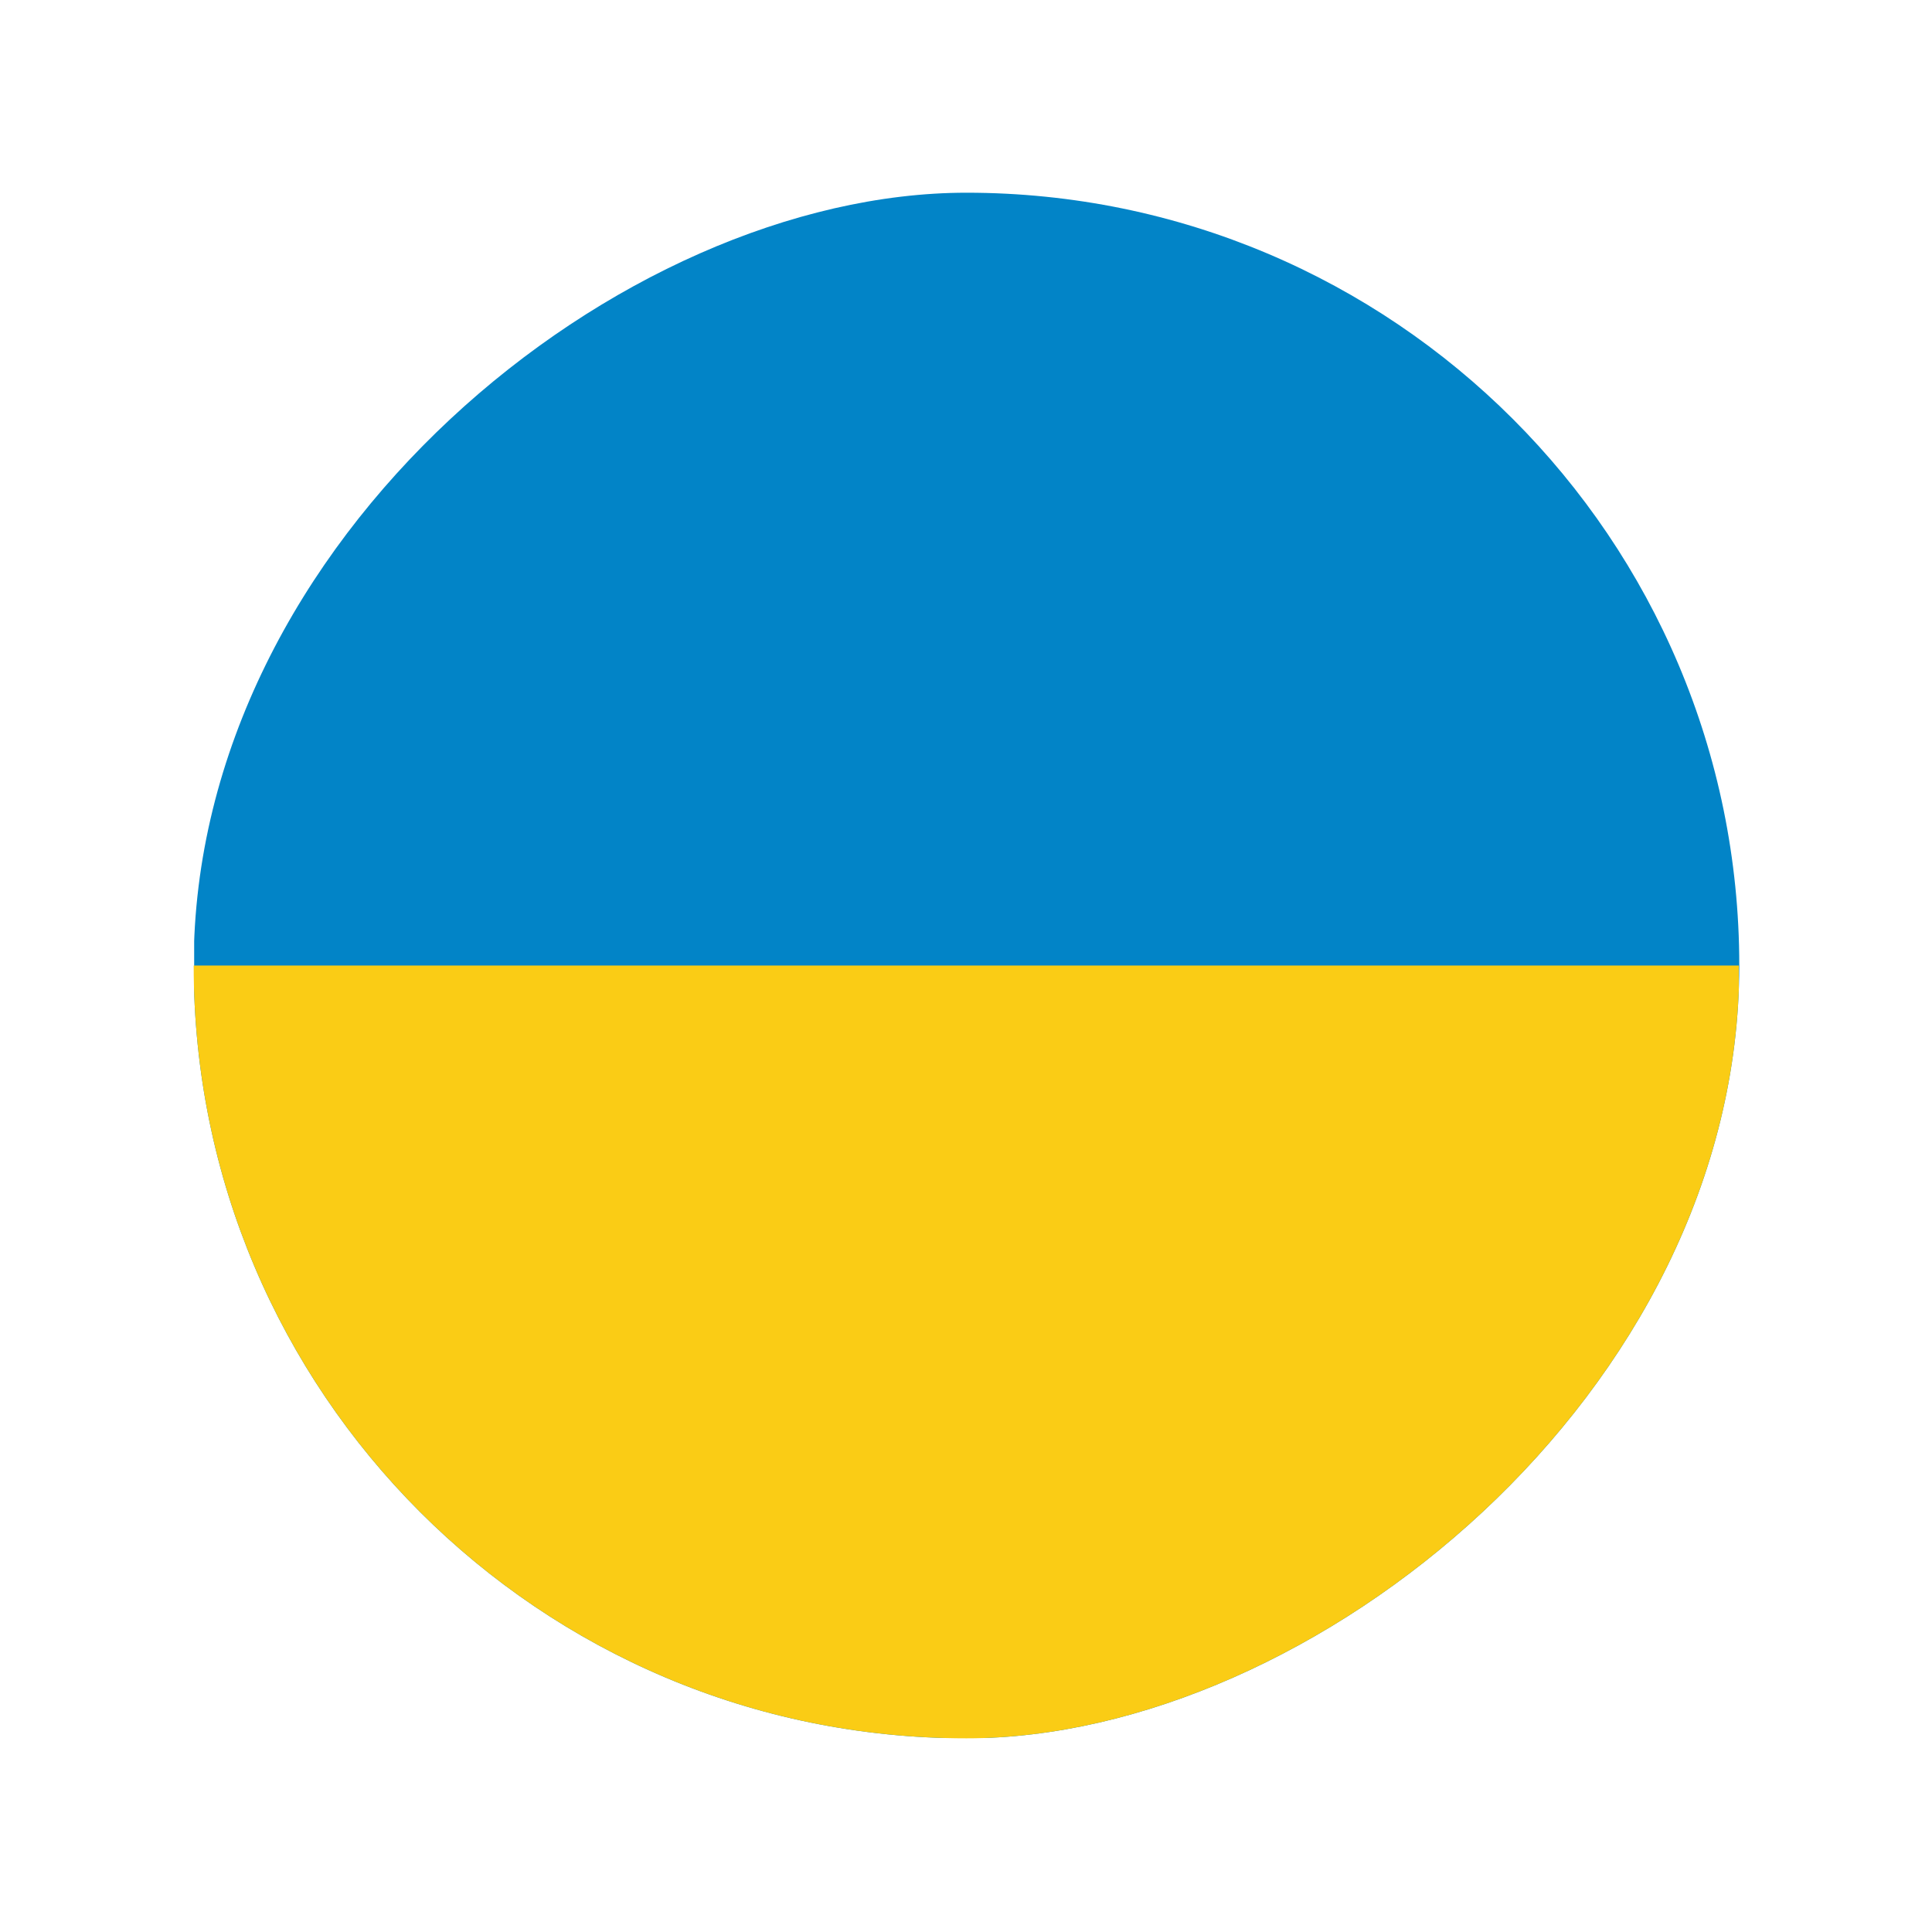 <svg width="20" height="20" viewBox="0 0 20 20" fill="none" xmlns="http://www.w3.org/2000/svg">
<g clip-path="url(#clip0_1_13824)">
<rect x="2.01" y="1.99" width="16" height="16" fill="#0284C7"/>
<rect x="2" y="9.995" width="16" height="8" fill="#FACC15"/>
</g>
<defs>
<clipPath id="clip0_1_13824">
<rect x="18.005" y="1.995" width="16" height="16" rx="8" transform="rotate(90 18.005 1.995)" fill="white"/>
</clipPath>
</defs>
</svg>

